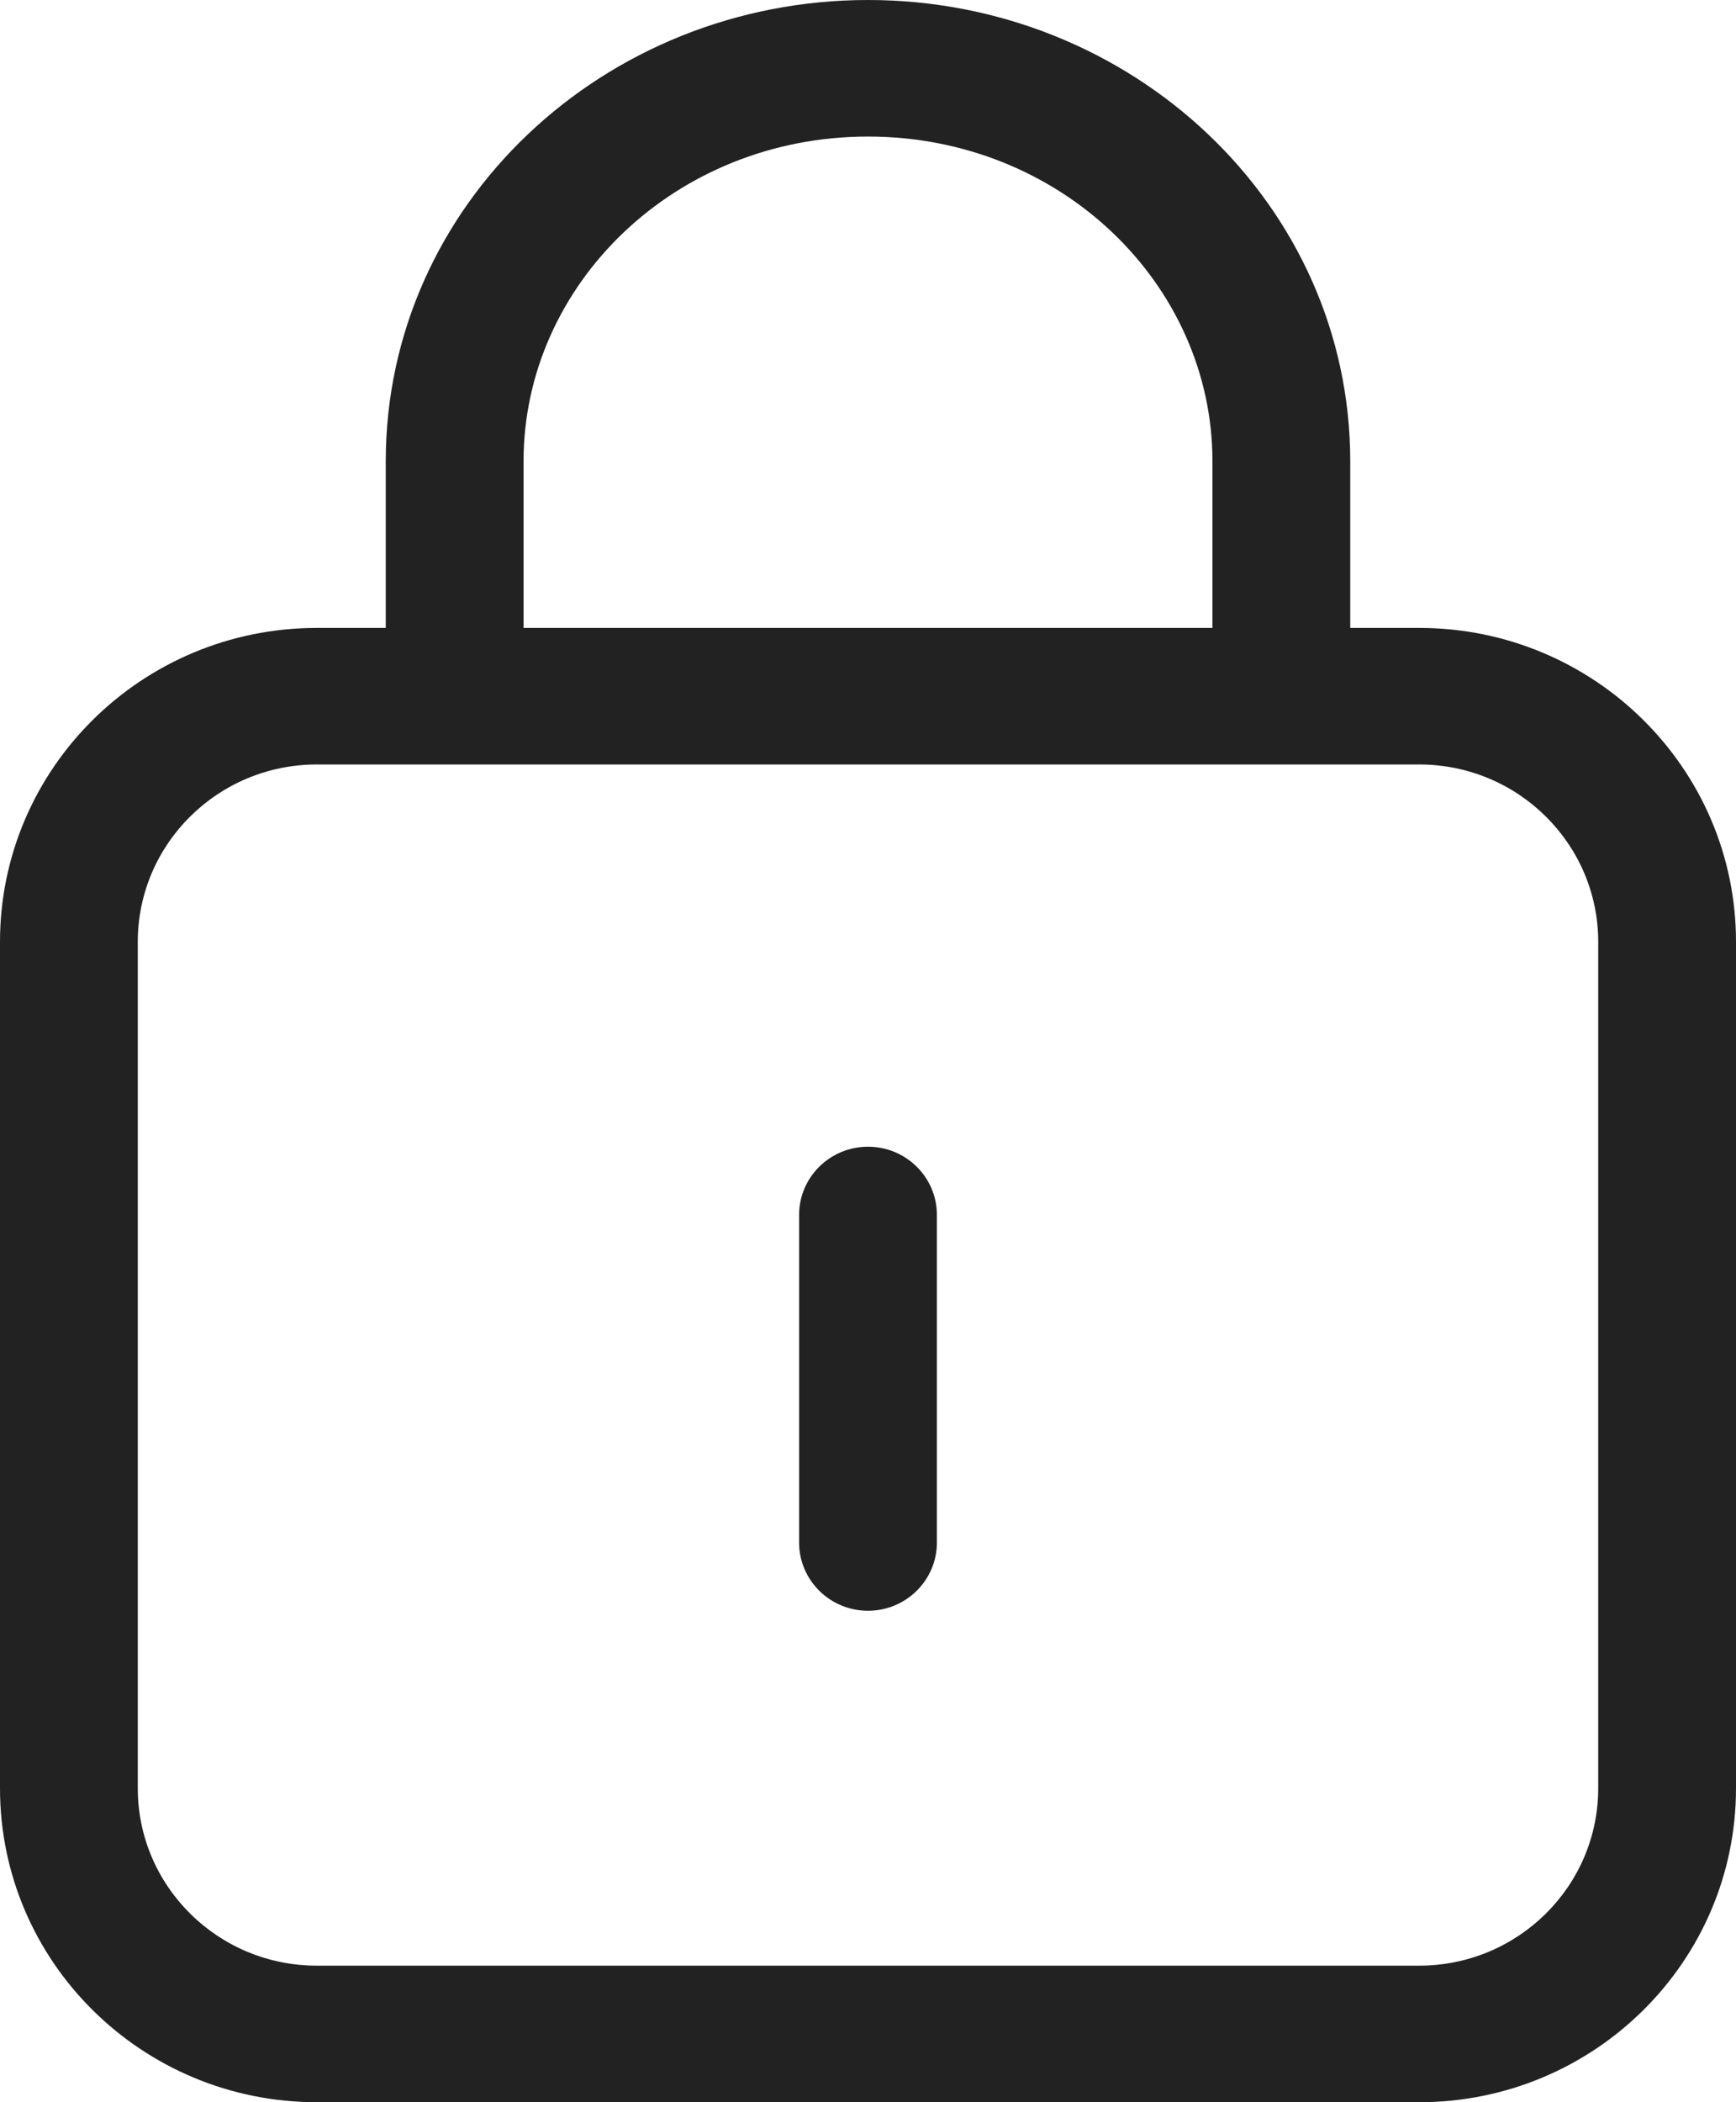 <svg width="19" height="23" viewBox="0 0 19 23" fill="none" xmlns="http://www.w3.org/2000/svg">
<path fill-rule="evenodd" clip-rule="evenodd" d="M9.5 1.494C7.389 1.494 5.73 3.113 5.73 5.048V6.87H9.5H13.27V5.048C13.27 3.113 11.611 1.494 9.5 1.494ZM4.222 5.048V6.87H3.468C1.553 6.87 0 8.408 0 10.305V19.565C0 21.462 1.553 23 3.468 23H15.532C17.447 23 19 21.462 19 19.565V14.935V10.305C19 8.408 17.447 6.87 15.532 6.87H14.778V5.048C14.778 2.232 12.386 0 9.5 0C6.614 0 4.222 2.232 4.222 5.048ZM3.468 8.364C2.386 8.364 1.508 9.233 1.508 10.305V19.565C1.508 20.637 2.386 21.506 3.468 21.506H15.532C16.614 21.506 17.492 20.637 17.492 19.565V14.935V10.305C17.492 9.233 16.614 8.364 15.532 8.364H9.5H3.468ZM8.746 16.877C8.746 17.289 9.084 17.623 9.5 17.623C9.916 17.623 10.254 17.289 10.254 16.877V13.292C10.254 12.88 9.916 12.546 9.5 12.546C9.084 12.546 8.746 12.88 8.746 13.292V16.877Z" fill="#222222"/>
</svg>
